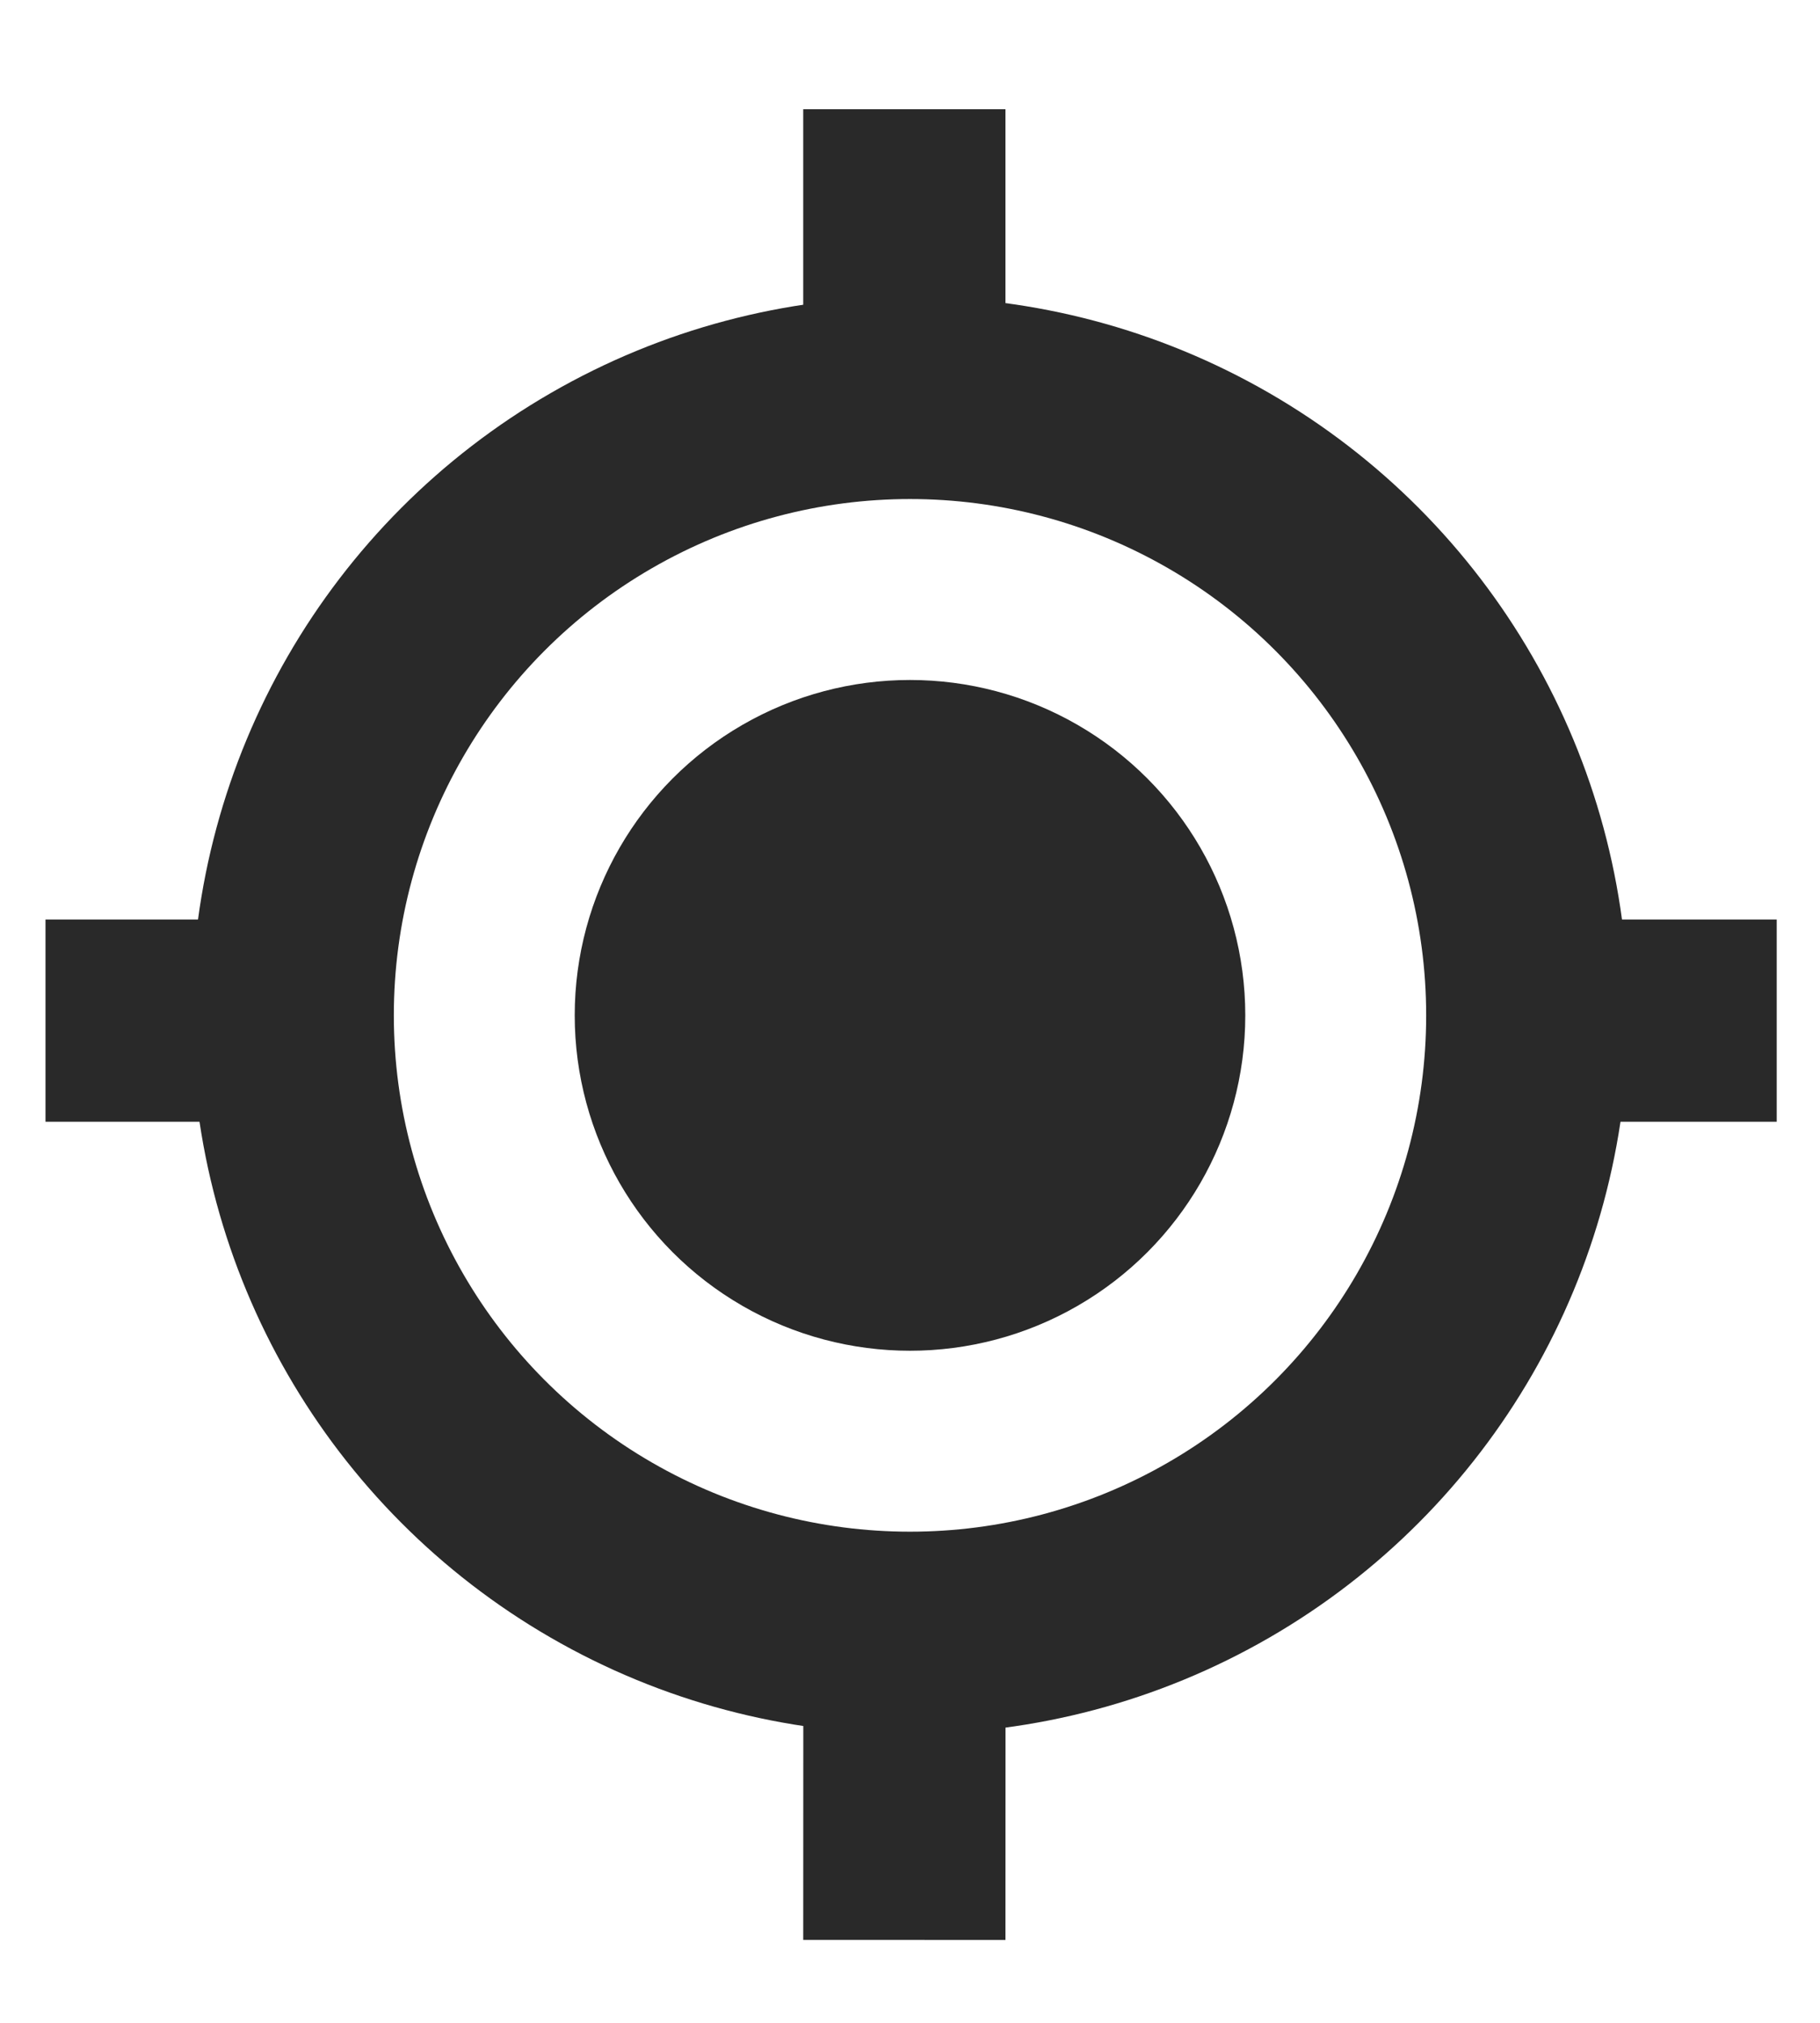 <svg width="18" height="20" viewBox="0 0 18 20" fill="none" xmlns="http://www.w3.org/2000/svg">
<circle cx="9" cy="10.039" r="6.105" stroke="#292929" stroke-width="2"/>
<path d="M14.617 10.091L17.572 10.091M0.45 10.091L3.513 10.091M8.945 16.274L8.944 19.18M8.944 1.08L8.944 4.251" stroke="#292929" stroke-width="2"/>
<circle cx="9" cy="10.039" r="3.316" fill="#292929"/>
</svg>
